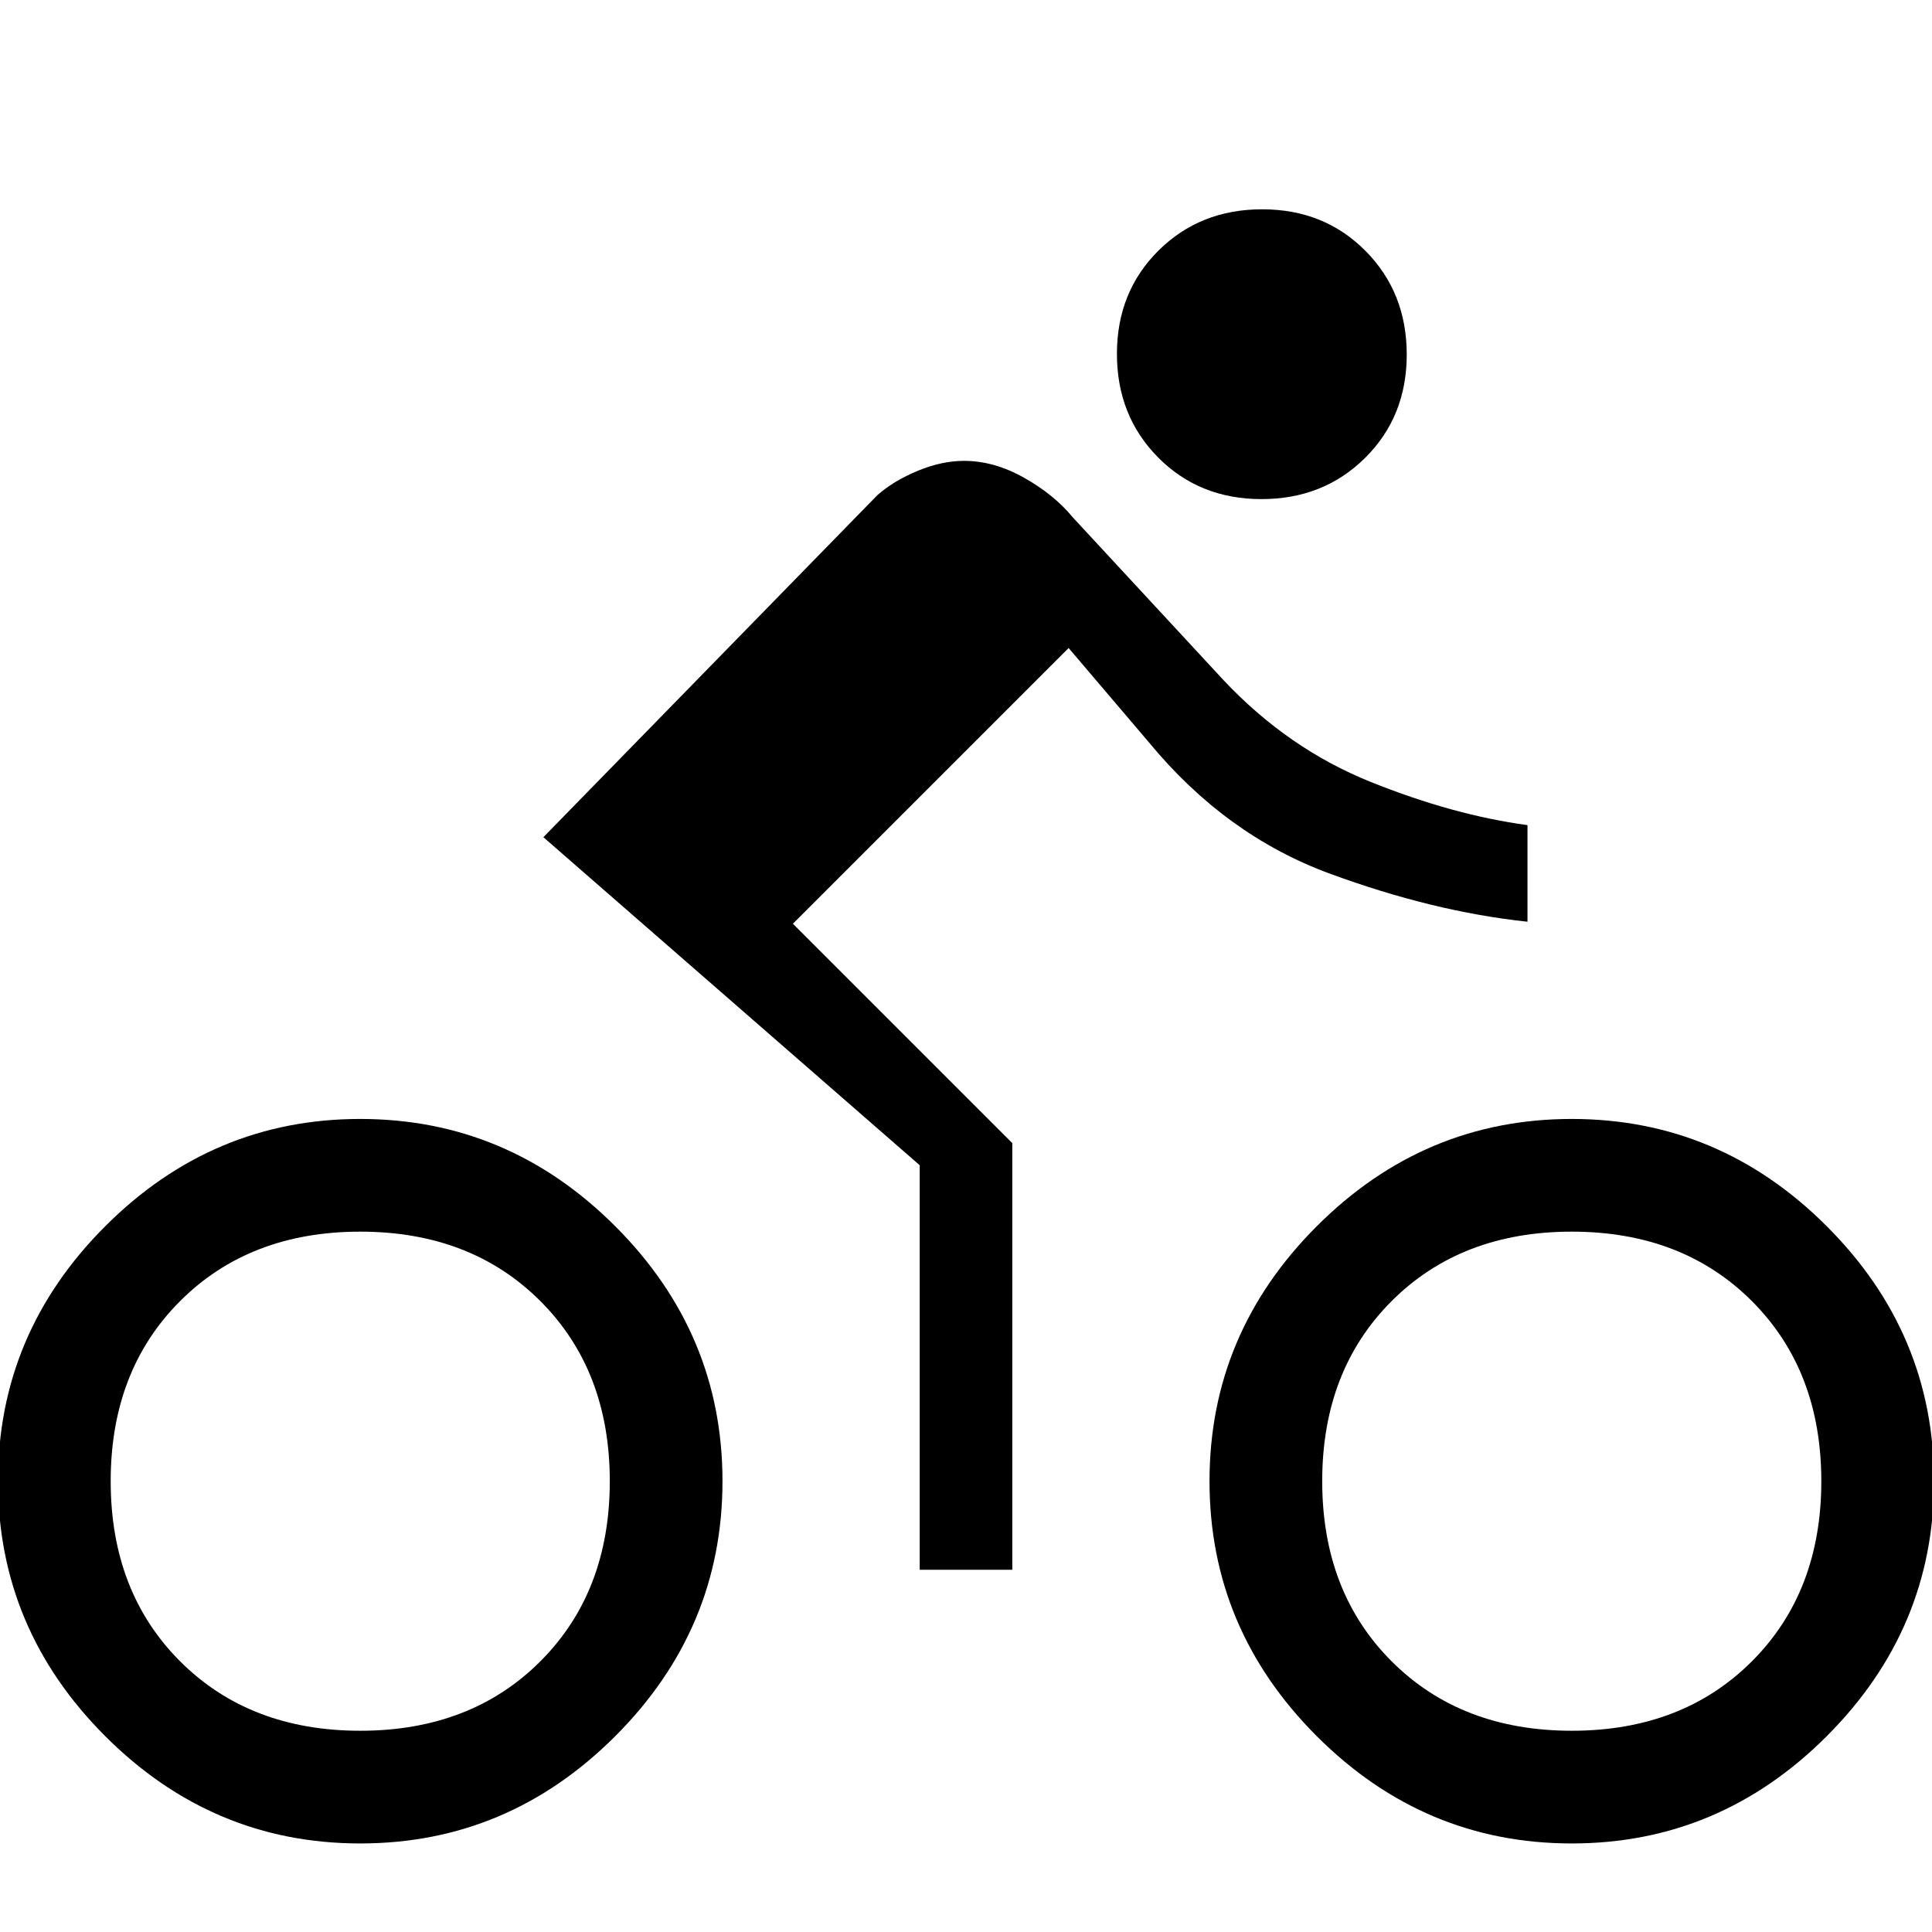 <svg xmlns="http://www.w3.org/2000/svg" height="20" viewBox="0 -960 960 960" width="20"><path d="M626.84-712q-30.84 0-51.34-20.66-20.5-20.66-20.5-51.5t20.66-51.34q20.66-20.5 51.5-20.5t51.34 20.66q20.5 20.66 20.5 51.5t-20.66 51.34q-20.66 20.5-51.5 20.5ZM394-501l109 109v212h-46v-201L270-544l166-170q8.17-7.17 20.08-12.08Q468-731 479-731q15 0 29.92 8.42Q523.83-714.17 533-703l75 81q32 34 73 50.5t78 21.5v48q-47-5-98.5-24T571-591l-40-47-137 137Zm-215 97q73.4 0 126.7 53.3T359-224q0 73.4-53.3 126.7T179-44q-73.4 0-126.7-53.3T-1-224q0-73.4 53.3-126.7T179-404Zm0 304q55 0 89.5-34.5T303-224q0-55-34.5-89.5T179-348q-55 0-89.5 34.5T55-224q0 55 34.5 89.5T179-100Zm602-304q73.4 0 126.7 53.3T961-224q0 73.4-53.3 126.7T781-44q-73.4 0-126.7-53.3T601-224q0-73.4 53.3-126.7T781-404Zm0 304q55 0 89.5-34.5T905-224q0-55-34.5-89.5T781-348q-55 0-89.5 34.5T657-224q0 55 34.5 89.5T781-100Z"/></svg>